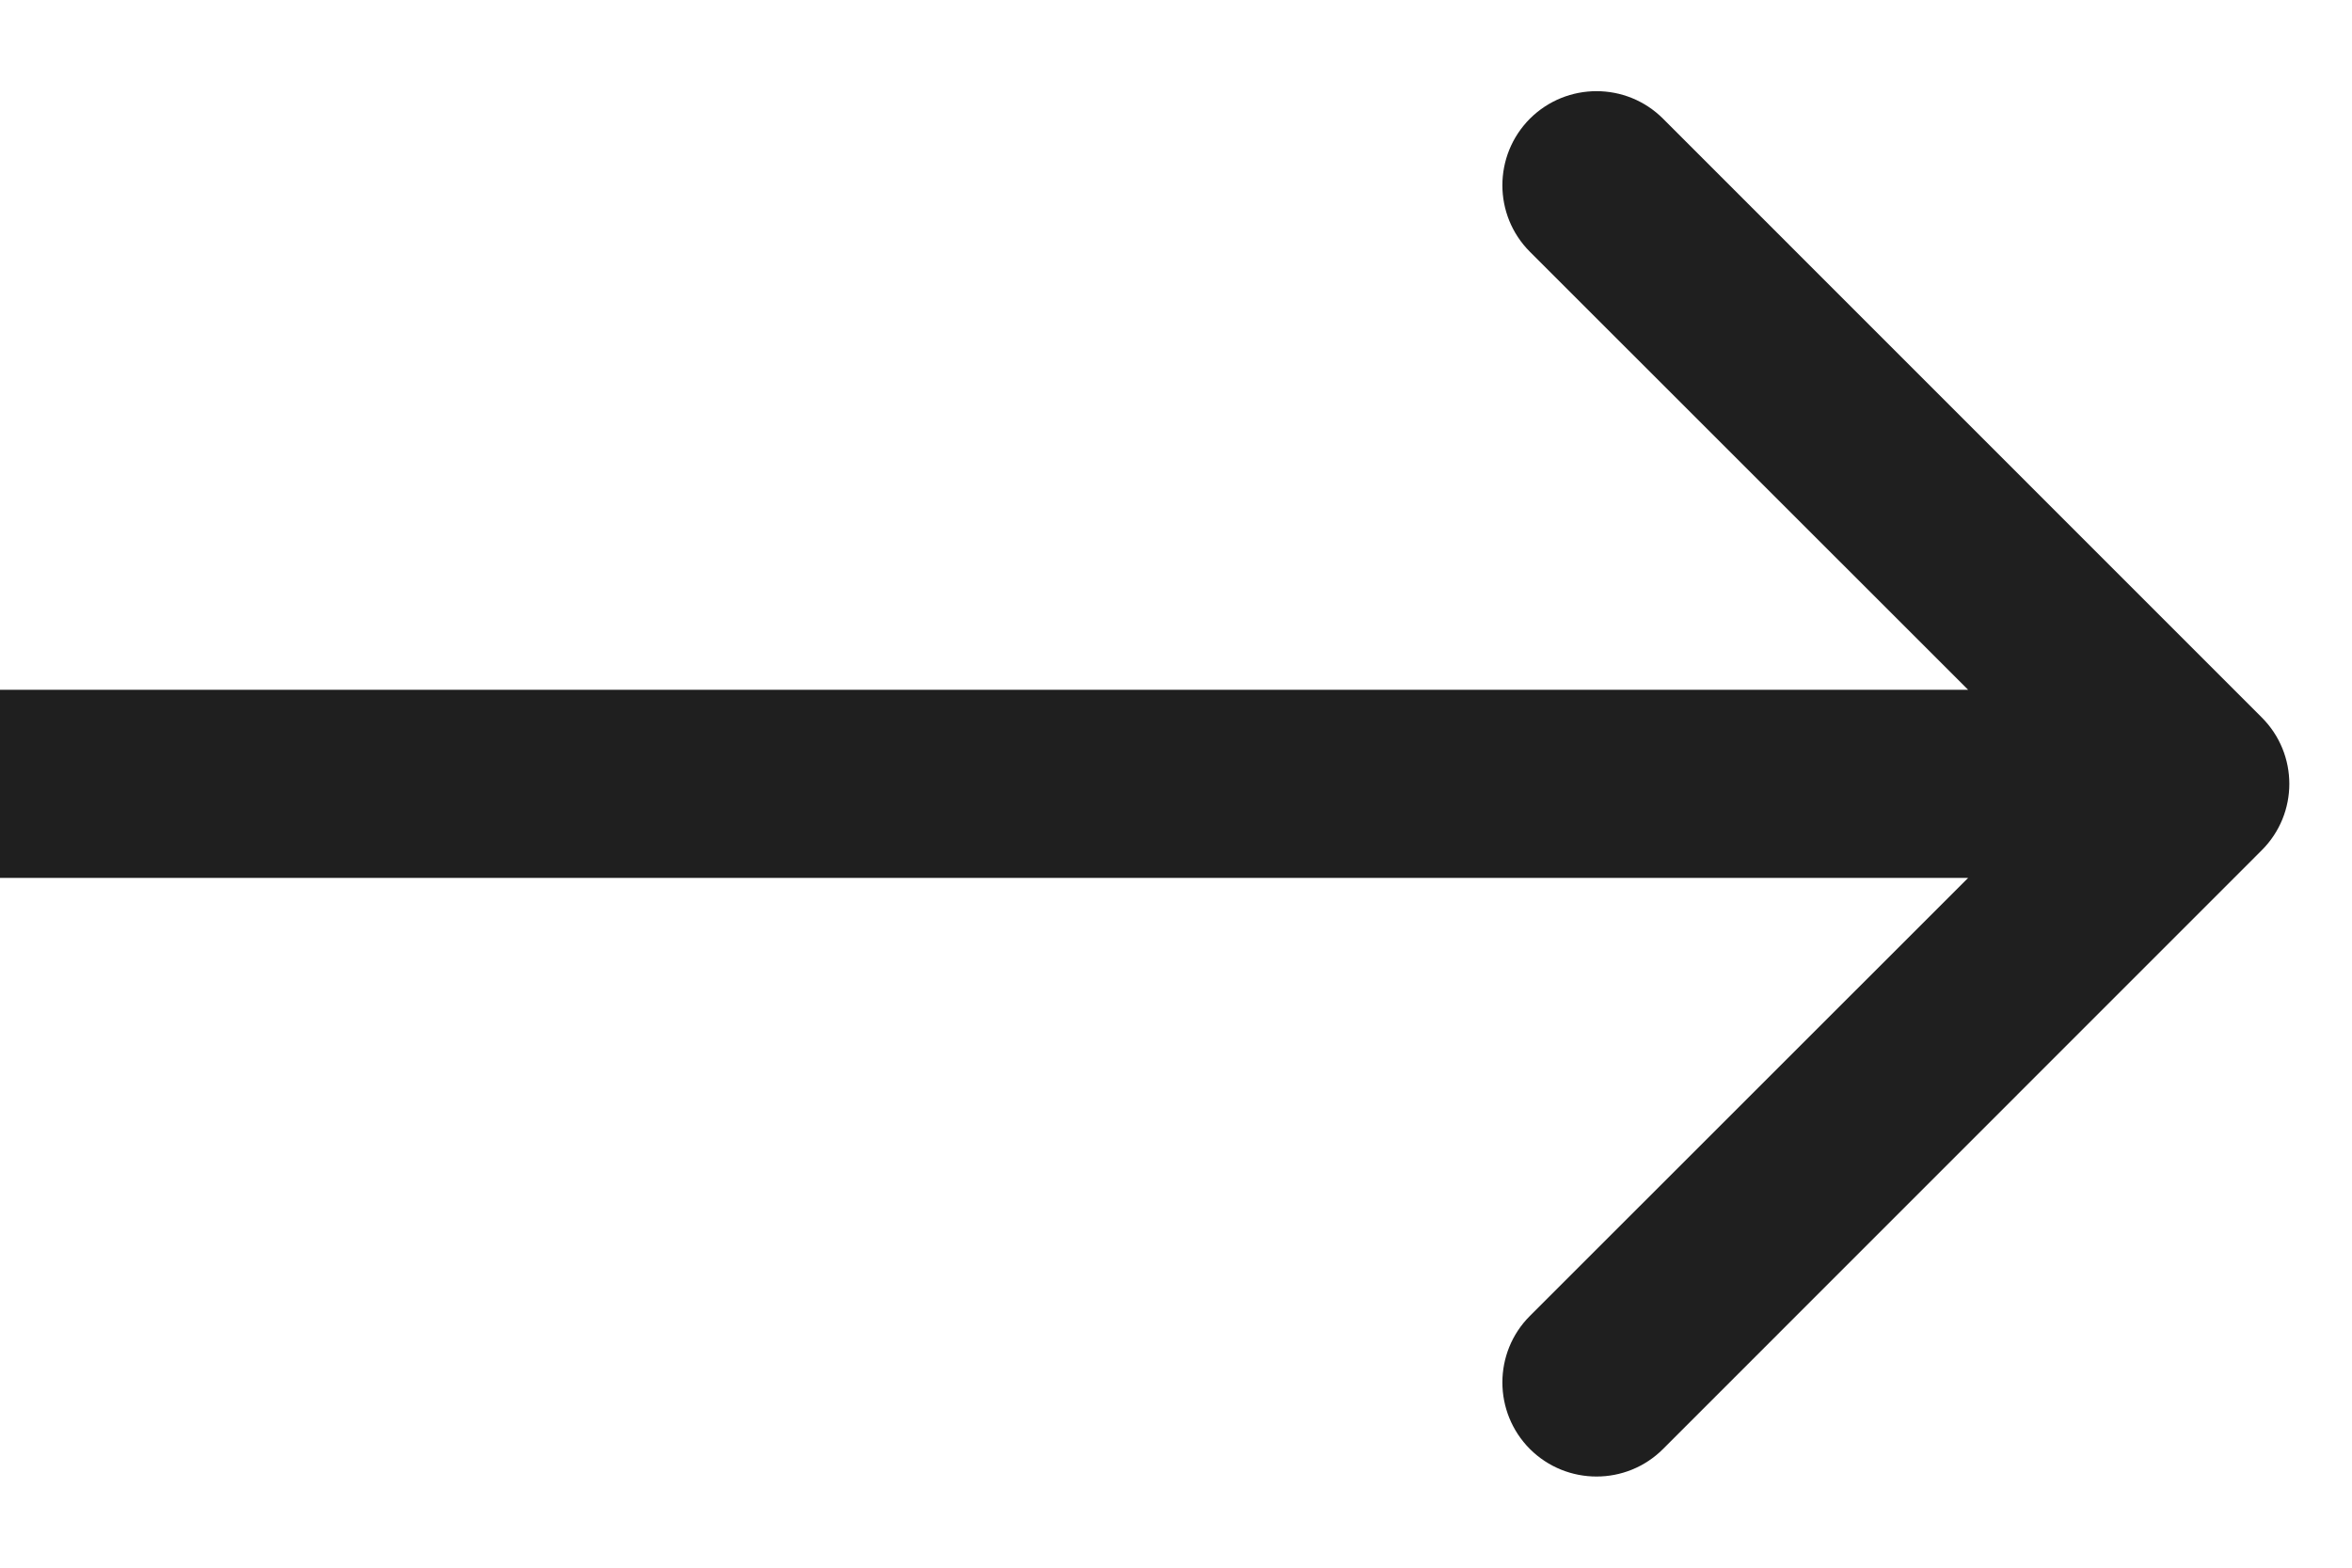 <svg width="15" height="10" viewBox="0 0 15 10" fill="none"
    xmlns="http://www.w3.org/2000/svg">
    <path d="M14.424 4.576C14.659 4.81 14.659 5.19 14.424 5.424L10.606 9.243C10.372 9.477 9.992 9.477 9.757 9.243C9.523 9.008 9.523 8.628 9.757 8.394L13.152 5L9.757 1.606C9.523 1.372 9.523 0.992 9.757 0.757C9.992 0.523 10.372 0.523 10.606 0.757L14.424 4.576ZM0 4.4H14V5.6H0V4.4Z" fill="#1F1F1F"/>
</svg>
